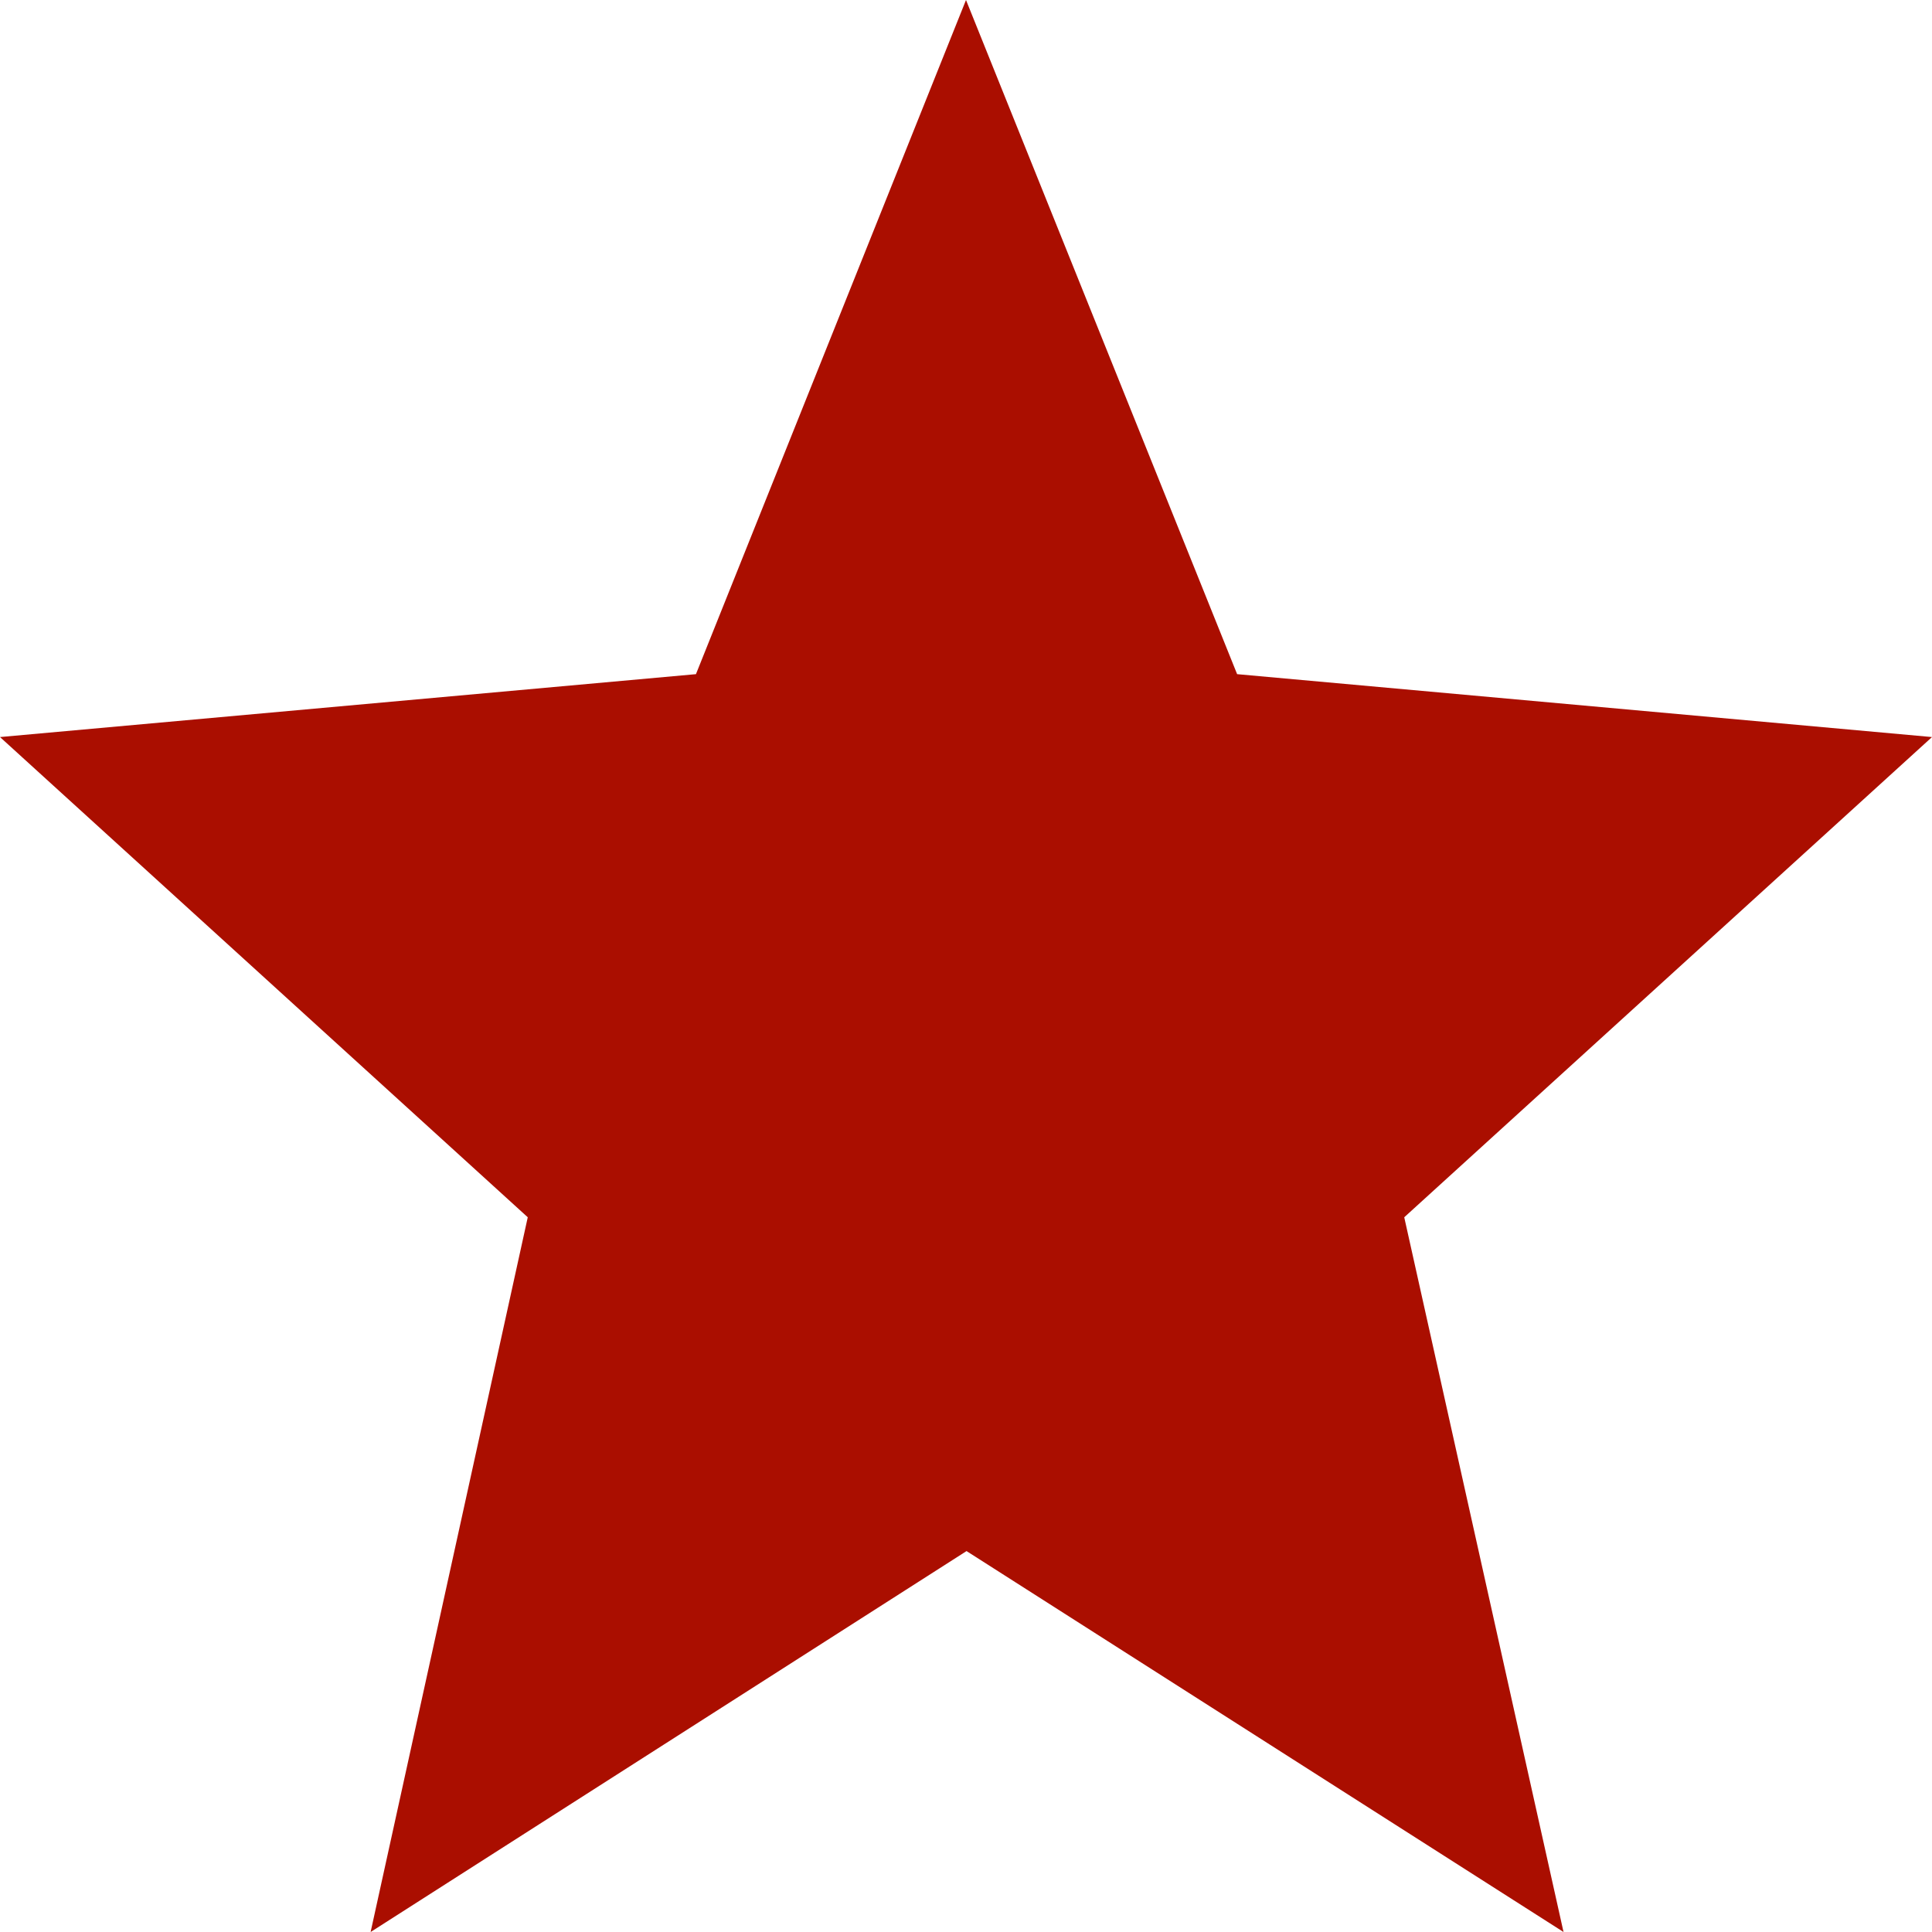 <svg width="18" height="18" viewBox="0 0 18 18" fill="none" xmlns="http://www.w3.org/2000/svg">
<path d="M3.453 18L4.917 11.341L0 6.867L6.484 6.281L9 0L11.526 6.281L18 6.867L13.083 11.341L14.567 18L9.005 14.451L3.453 18Z" fill="#AA0E00"/>
</svg>
